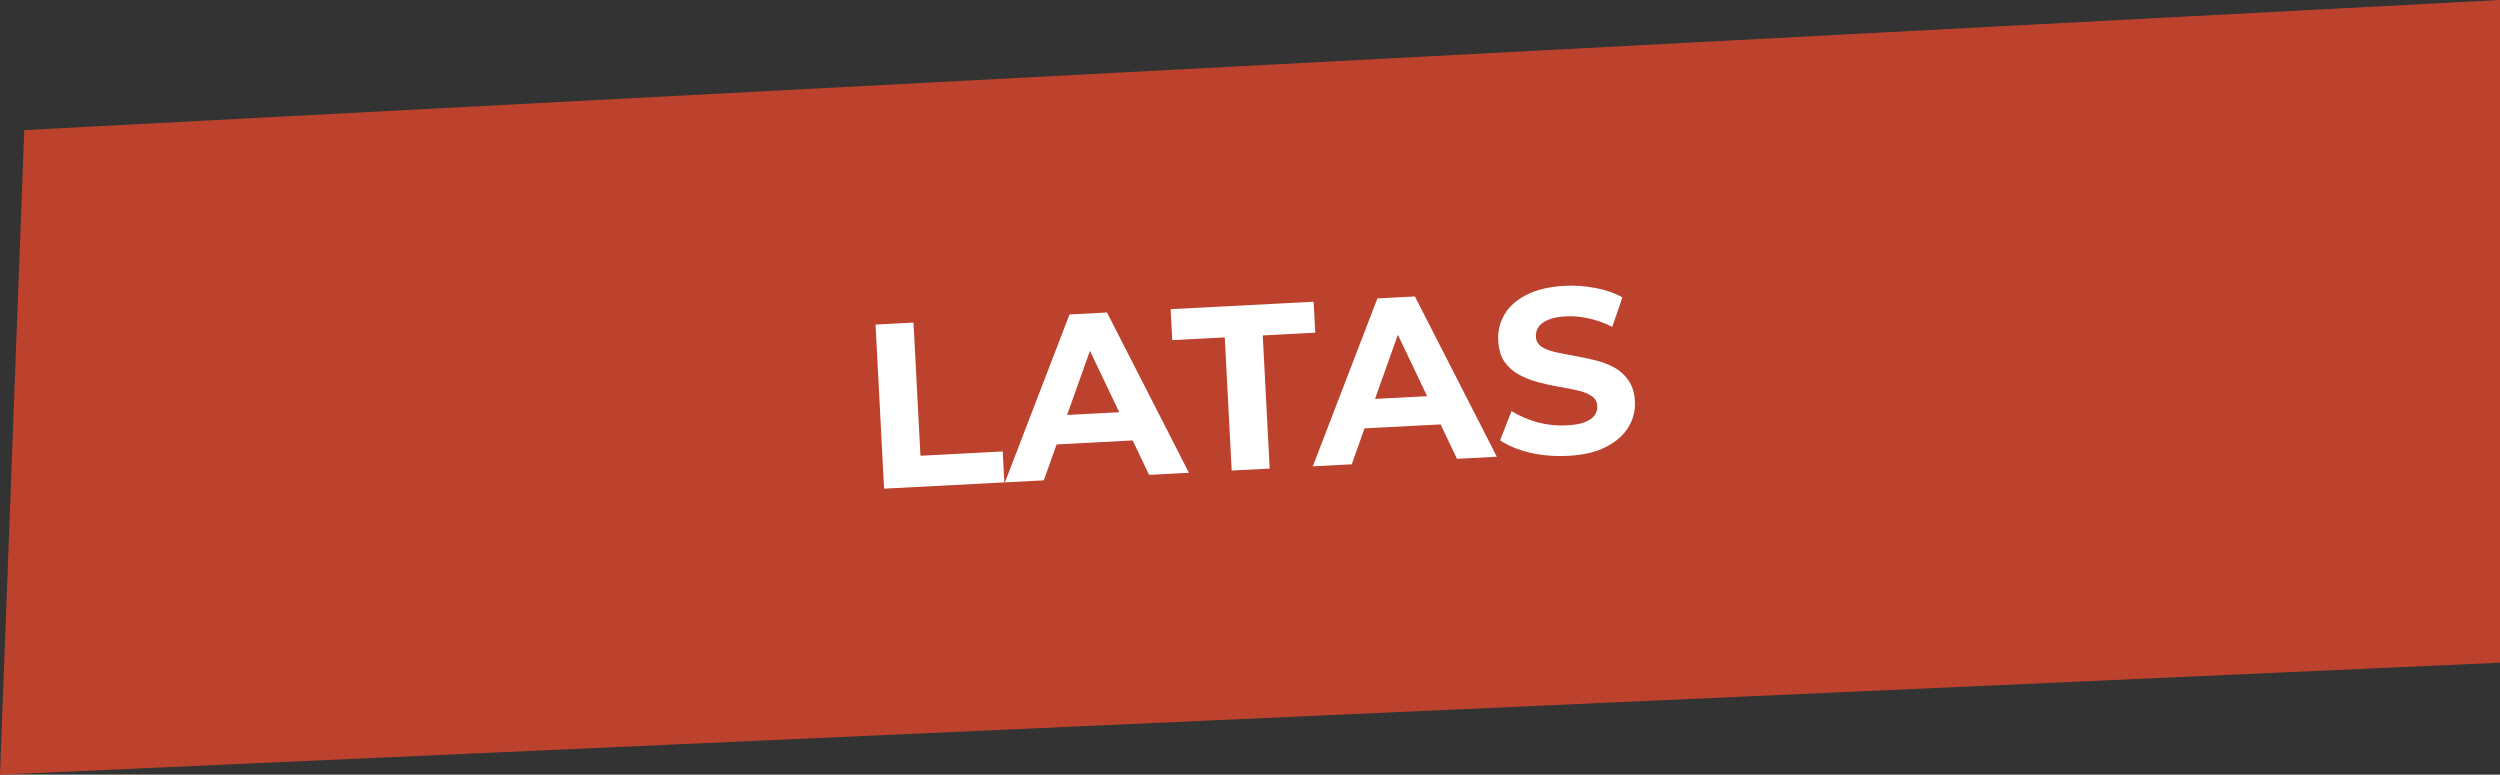 <svg width="213" height="66" viewBox="0 0 213 66" fill="none" xmlns="http://www.w3.org/2000/svg">
<rect x="0" y="0" width="213" height="66" fill="#333333" stroke="none"/>
<g clip-path="url(#clip0_9547_11405)">
<path d="M0 66L2.067 11.086L213 0V56.461L0 66Z" fill="#BC422D"/>
<path d="M75.324 41.634L74.596 27.653L77.831 27.485L78.422 38.829L85.433 38.464L85.57 41.1L75.324 41.634ZM85.619 41.098L91.122 26.792L94.317 26.625L101.297 40.281L97.902 40.458L92.146 28.381L93.424 28.314L88.934 40.925L85.619 41.098ZM88.578 37.94L89.309 35.438L96.499 35.063L97.506 37.474L88.578 37.94ZM104.941 40.091L104.35 28.746L99.877 28.979L99.739 26.343L111.922 25.708L112.06 28.345L107.586 28.578L108.177 39.922L104.941 40.091ZM111.852 39.731L117.355 25.425L120.551 25.259L127.531 38.914L124.136 39.091L118.379 27.014L119.658 26.947L115.168 39.558L111.852 39.731ZM114.812 36.572L115.543 34.071L122.733 33.696L123.74 36.107L114.812 36.572ZM133.588 38.838C132.469 38.897 131.39 38.806 130.349 38.567C129.308 38.314 128.462 37.964 127.811 37.517L128.783 35.023C129.404 35.418 130.128 35.734 130.955 35.972C131.794 36.195 132.634 36.285 133.472 36.241C134.112 36.208 134.621 36.121 135.001 35.981C135.394 35.827 135.677 35.632 135.852 35.396C136.026 35.16 136.106 34.895 136.091 34.602C136.071 34.23 135.91 33.944 135.606 33.746C135.301 33.535 134.905 33.376 134.419 33.268C133.932 33.146 133.392 33.041 132.8 32.951C132.221 32.848 131.633 32.718 131.038 32.563C130.455 32.406 129.917 32.194 129.422 31.926C128.928 31.658 128.515 31.292 128.184 30.829C127.866 30.365 127.687 29.76 127.649 29.014C127.607 28.215 127.782 27.479 128.174 26.804C128.579 26.115 129.204 25.555 130.049 25.124C130.907 24.679 131.995 24.422 133.314 24.353C134.192 24.307 135.063 24.369 135.927 24.537C136.789 24.693 137.558 24.96 138.232 25.338L137.361 27.847C136.689 27.508 136.022 27.269 135.361 27.13C134.699 26.978 134.055 26.918 133.429 26.951C132.803 26.983 132.294 27.083 131.902 27.25C131.511 27.418 131.234 27.626 131.074 27.874C130.913 28.11 130.84 28.381 130.856 28.687C130.875 29.046 131.036 29.332 131.341 29.543C131.645 29.741 132.04 29.893 132.527 30.002C133.013 30.11 133.546 30.216 134.125 30.319C134.718 30.422 135.305 30.544 135.887 30.688C136.482 30.83 137.026 31.036 137.521 31.304C138.016 31.572 138.422 31.938 138.74 32.402C139.071 32.865 139.256 33.463 139.294 34.195C139.335 34.981 139.153 35.711 138.747 36.387C138.342 37.062 137.71 37.622 136.852 38.068C136.007 38.512 134.919 38.769 133.588 38.838Z" fill="white"/>
</g>
<defs>
<clipPath id="clip0_9547_11405">
<rect width="213" height="66" fill="white"/>
</clipPath>
</defs>
</svg>
